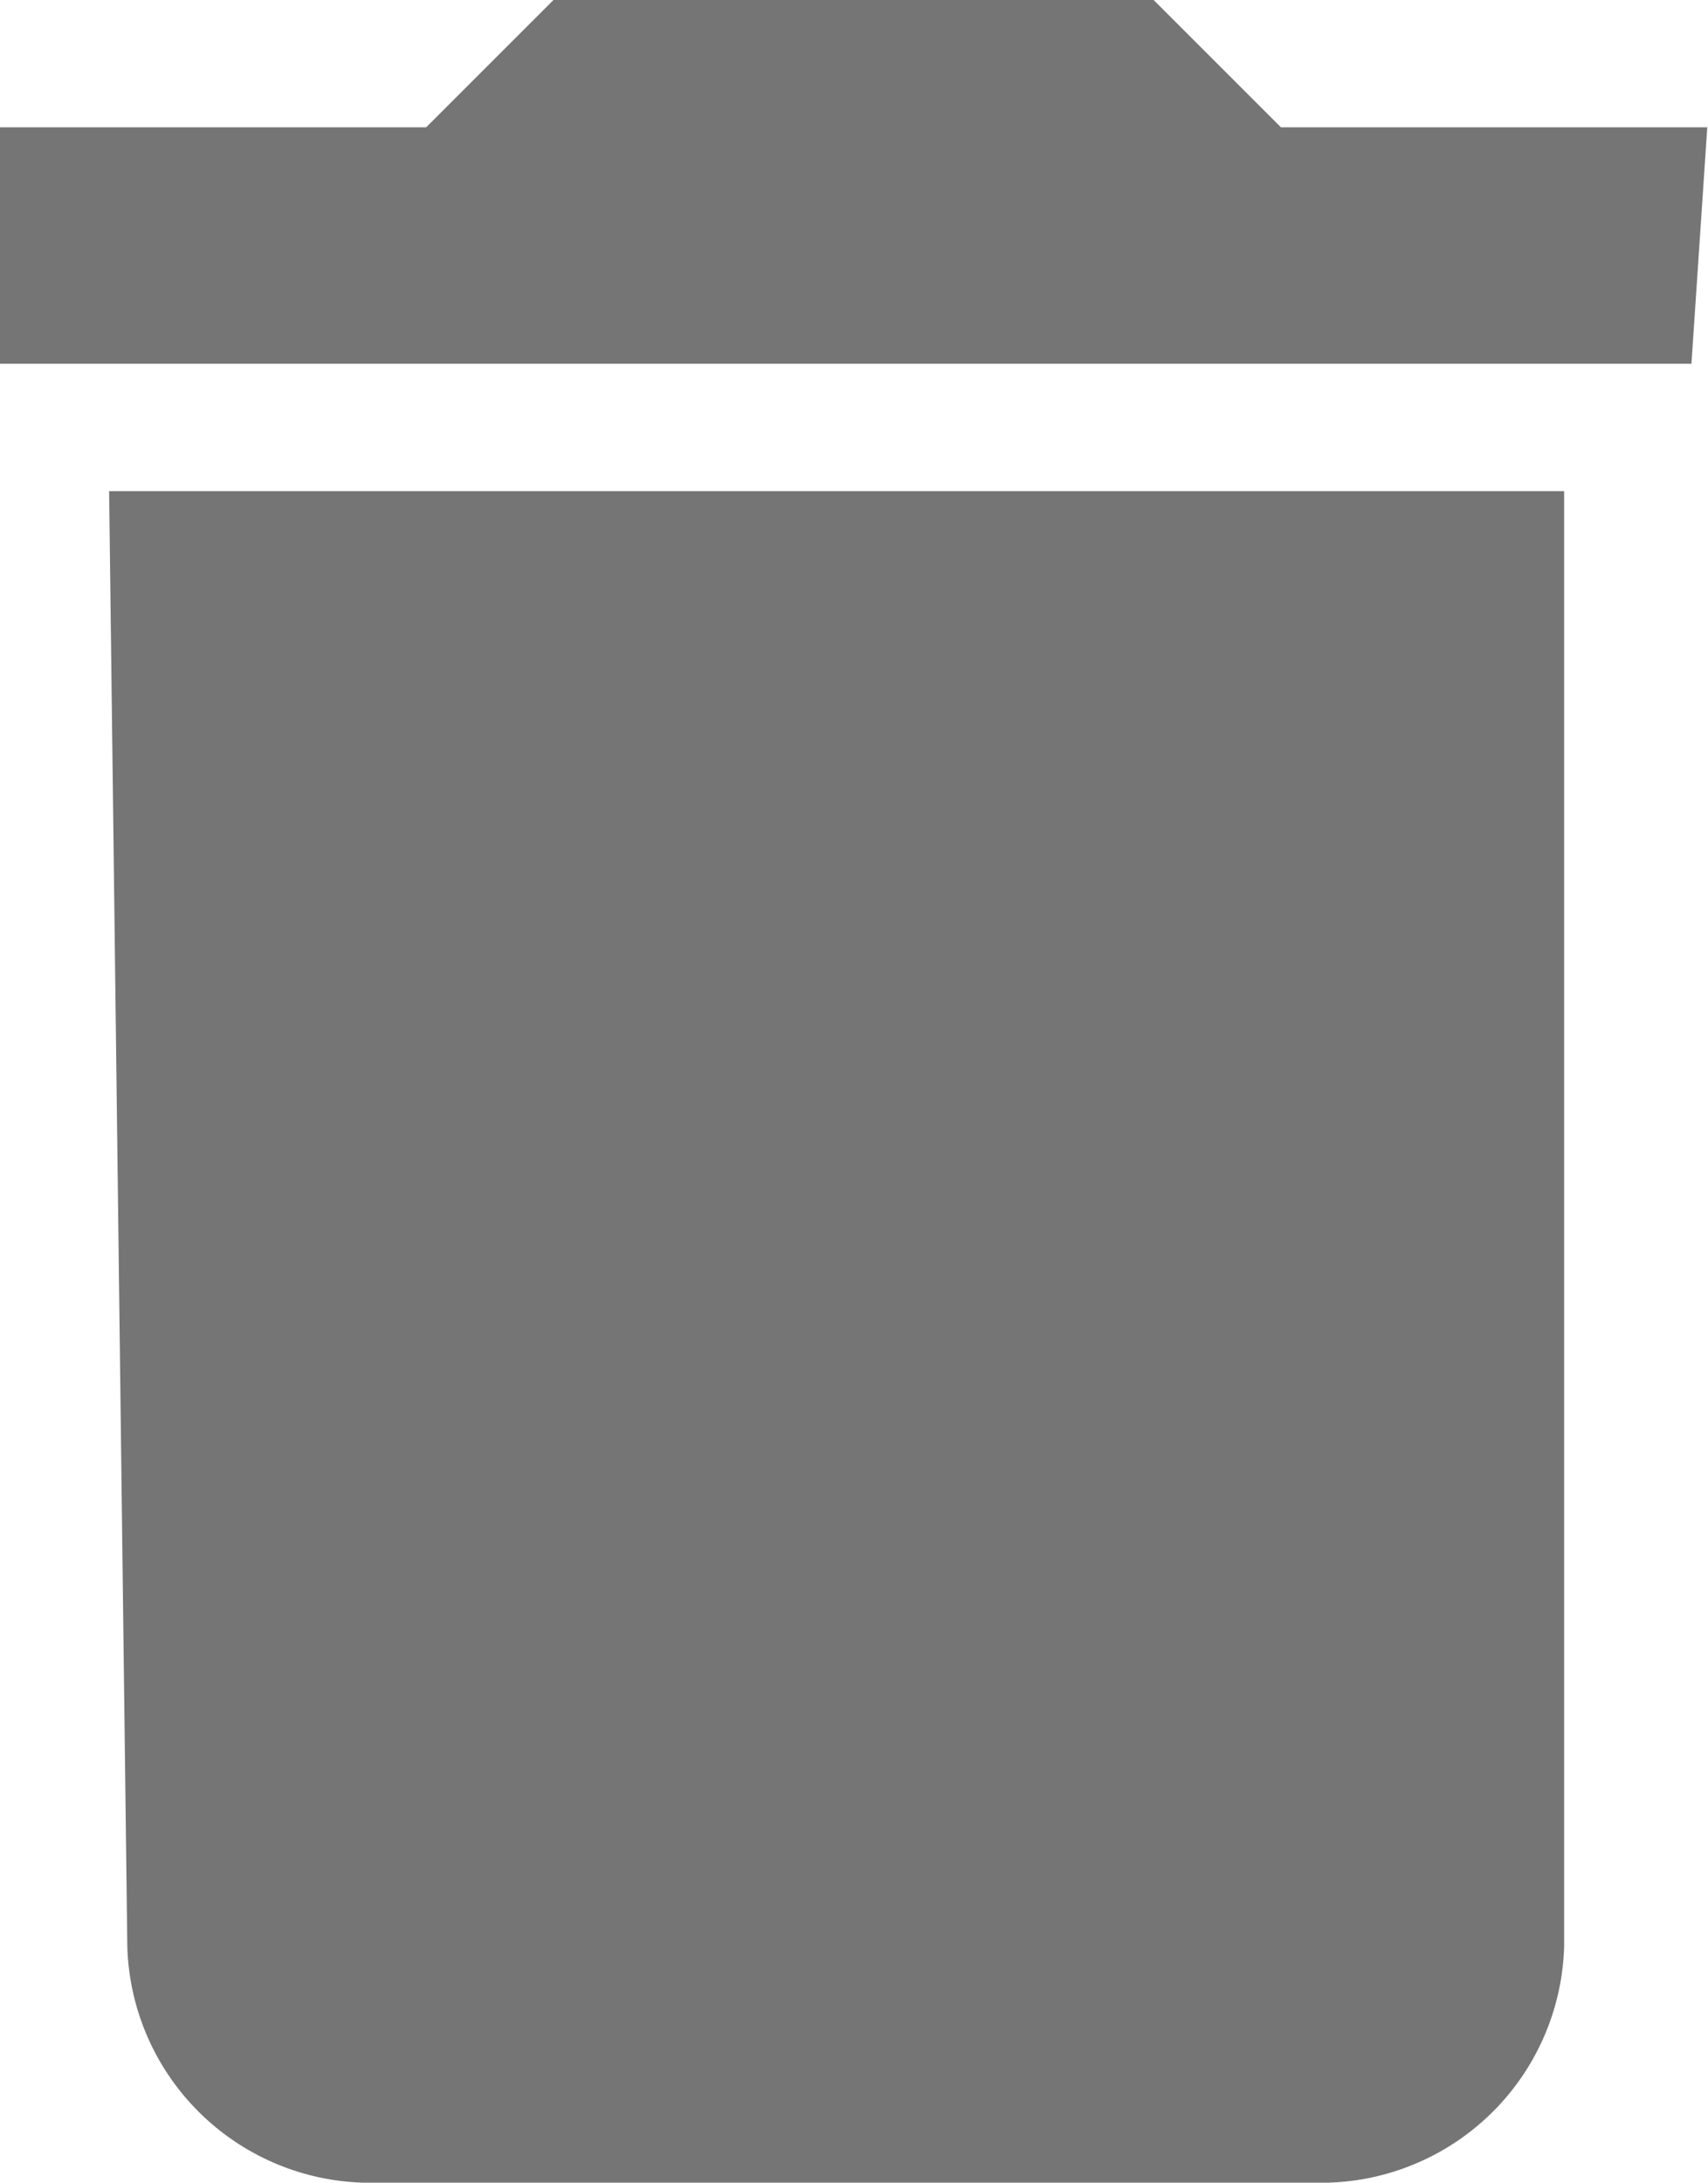 <svg id="Group_64_4_" xmlns="http://www.w3.org/2000/svg" width="9.391" height="12" viewBox="0 0 9.391 12">
  <path id="Path_279_4_" d="M69.7,476.2a1.337,1.337,0,0,0,1.3,1.3h5.3a1.337,1.337,0,0,0,1.3-1.3v-8h-8Zm8.7-10H76.043l-.7-.7h-3.3l-.7.7H69v1.3h9.3l.087-1.3Z" transform="translate(-69 -465.5)" fill="#757575"/>
</svg>
